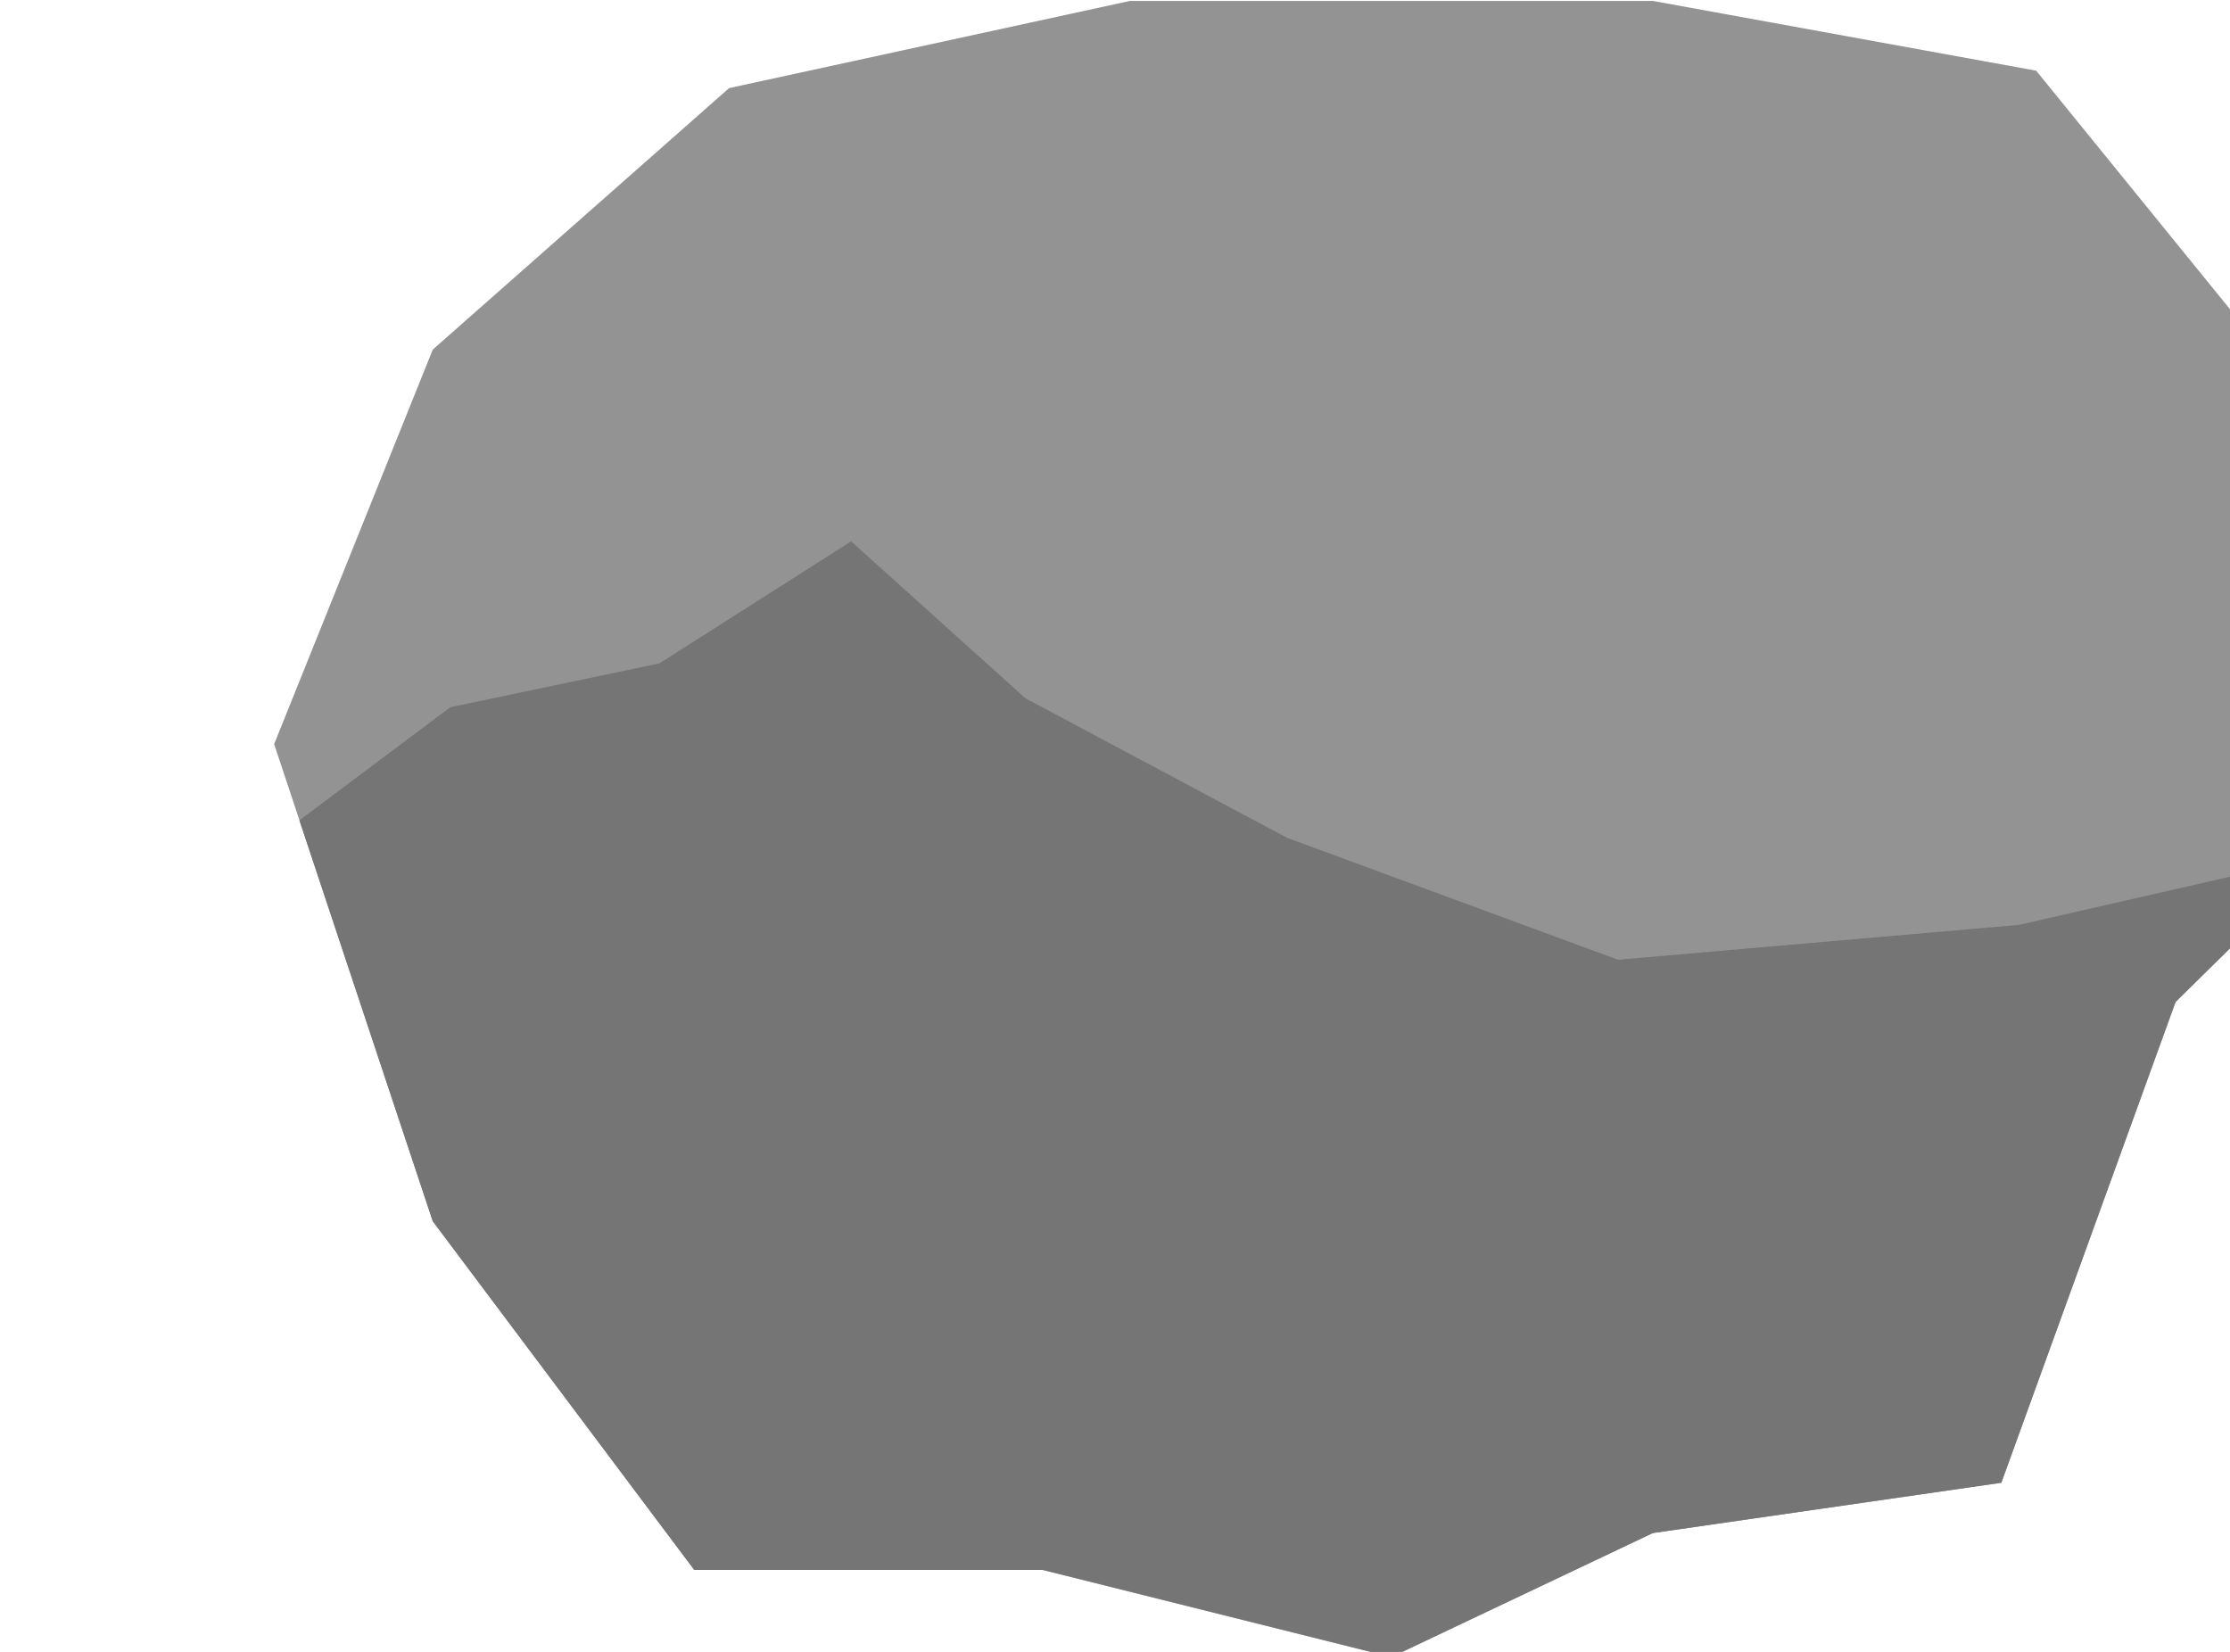 <?xml version="1.0" encoding="UTF-8" standalone="no"?>
<!DOCTYPE svg PUBLIC "-//W3C//DTD SVG 1.1//EN" "http://www.w3.org/Graphics/SVG/1.1/DTD/svg11.dtd">
<svg width="100%" height="100%" viewBox="0 0 27 20" version="1.1" xmlns="http://www.w3.org/2000/svg" xmlns:xlink="http://www.w3.org/1999/xlink" xml:space="preserve" xmlns:serif="http://www.serif.com/" style="fill-rule:evenodd;clip-rule:evenodd;stroke-linejoin:round;stroke-miterlimit:2;">
    <g id="fume" transform="matrix(0.211,0,0,0.211,-1437.03,-4.211)">
        <g transform="matrix(1.379,0,0,1.458,-2357.84,-13.889)">
            <path d="M6695.61,23.251L6717.37,23.251L6733.32,25.996L6742.75,36.973L6750,52.5L6739.12,62.649L6731.87,81.57L6717.37,83.549L6706.49,88.43L6691.98,85L6677.48,85L6666.6,71.278L6660,52.5L6666.6,36.973L6678.93,26.682L6695.61,23.251Z" style="fill:rgb(147,147,147);"/>
        </g>
        <g transform="matrix(1.379,0,0,1.458,-2357.84,-13.889)">
            <path d="M6661.05,55.498L6667.33,51.048L6676.03,49.323L6684.01,44.52L6691.26,50.695L6702.14,56.184L6715.92,60.987L6732.6,59.614L6745.32,56.87L6739.12,62.649L6731.87,81.57L6717.37,83.549L6706.49,88.43L6691.98,85L6677.48,85L6666.6,71.278L6661.05,55.498Z" style="fill:rgb(117,117,117);"/>
        </g>
    </g>
</svg>
